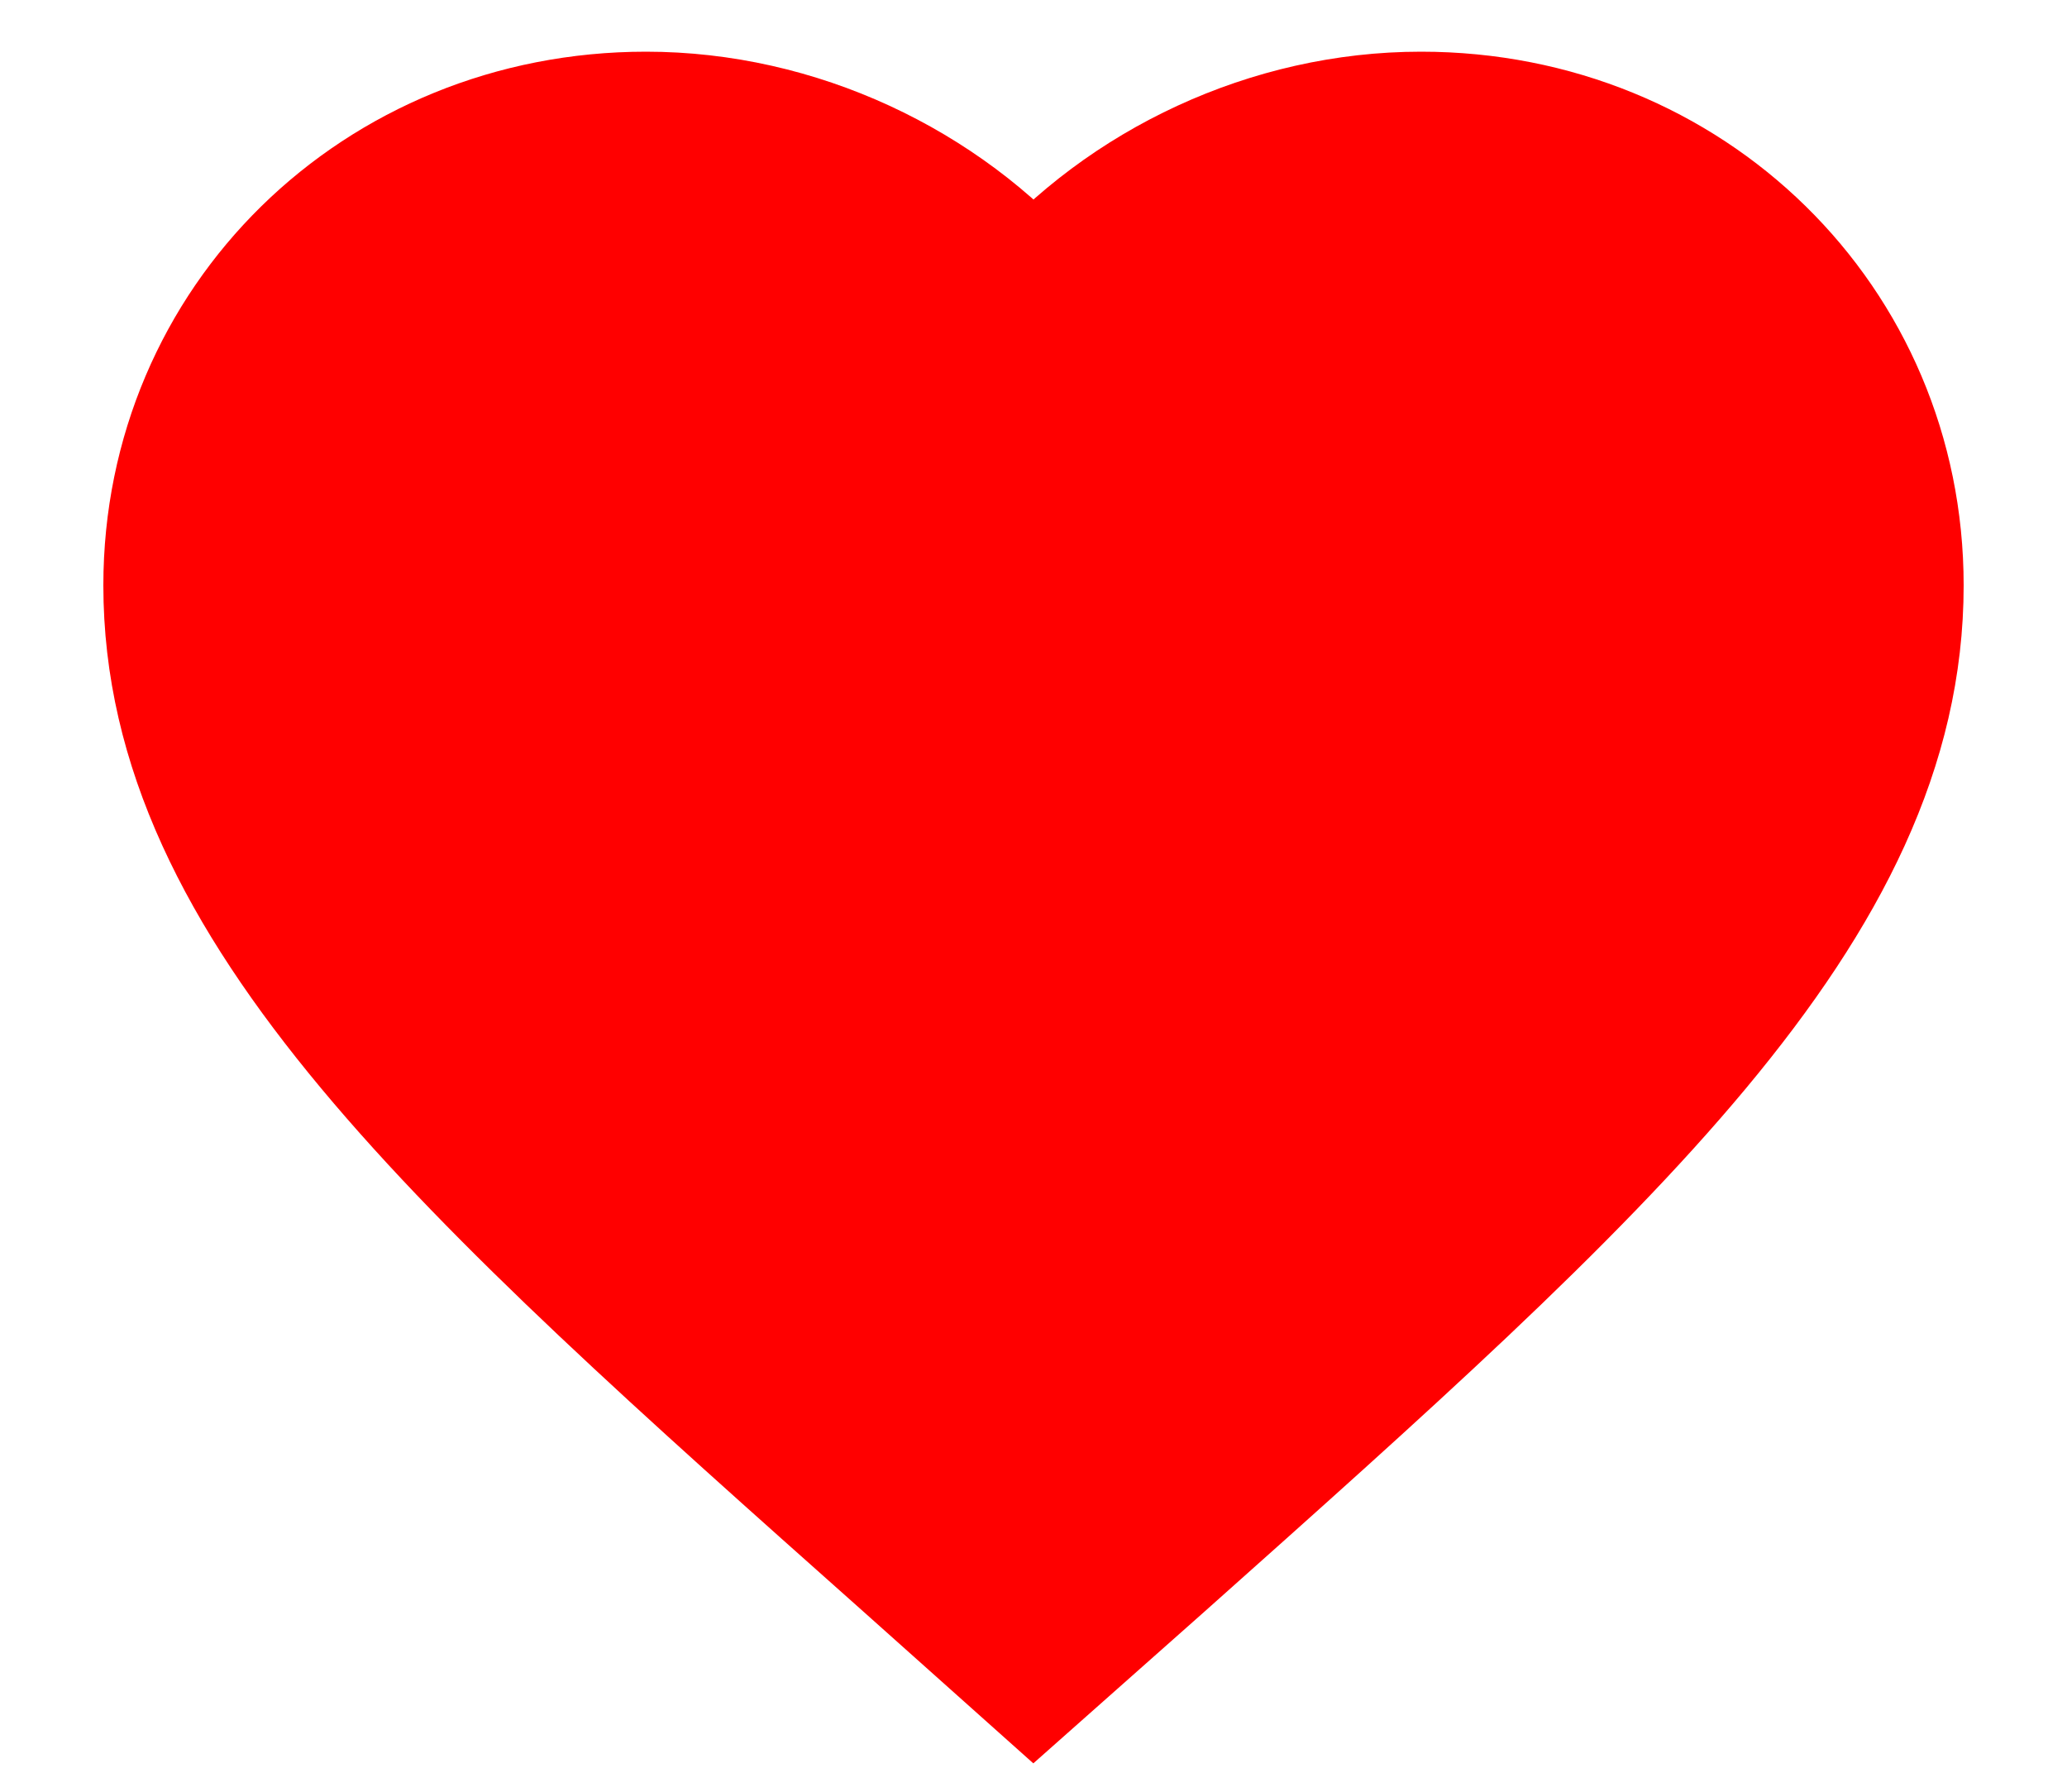 <svg width="15" height="13" viewBox="0 0 15 13" fill="red" xmlns="http://www.w3.org/2000/svg">
<path d="M7.5 12.125L6.594 11.316C3.375 8.453 1.25 6.564 1.25 4.247C1.25 2.359 2.763 0.875 4.688 0.875C5.775 0.875 6.819 1.372 7.5 2.156C8.181 1.372 9.225 0.875 10.312 0.875C12.238 0.875 13.75 2.359 13.75 4.247C13.75 6.564 11.625 8.453 8.406 11.322L7.5 12.125Z" stroke="red"/>
</svg>
